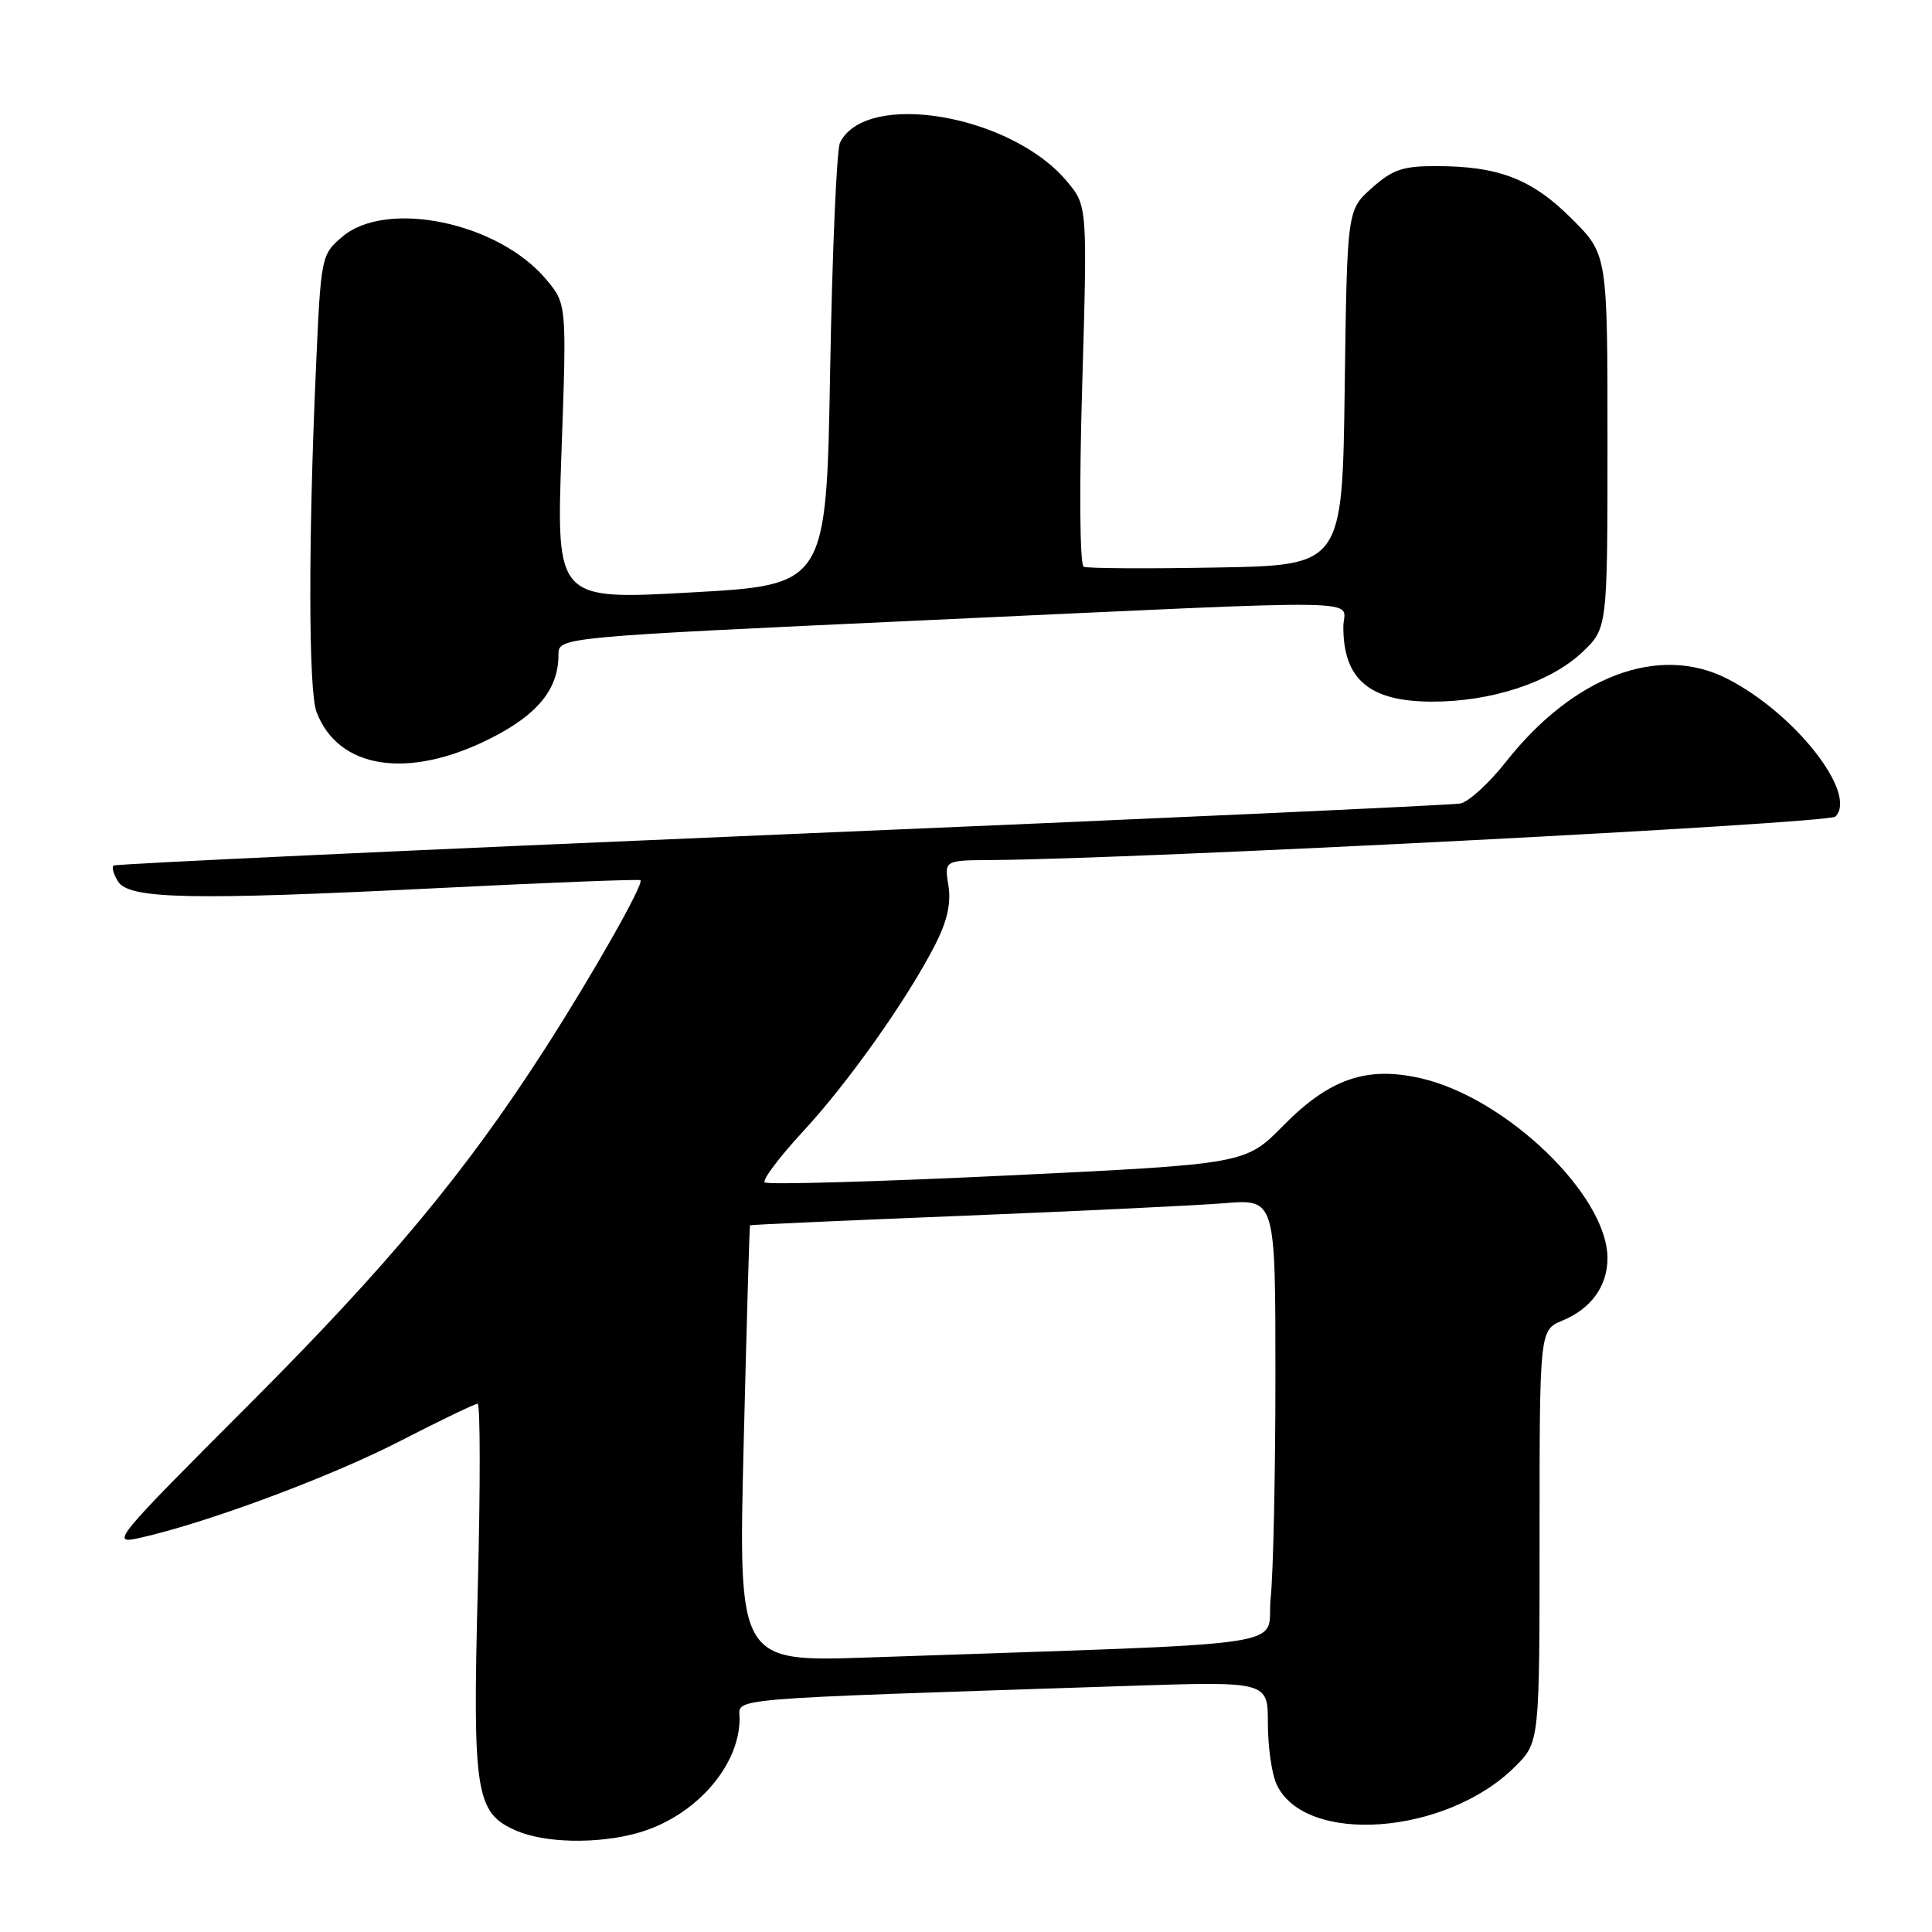<?xml version="1.0" encoding="UTF-8" standalone="no"?>
<!DOCTYPE svg PUBLIC "-//W3C//DTD SVG 1.1//EN" "http://www.w3.org/Graphics/SVG/1.1/DTD/svg11.dtd" >
<svg xmlns="http://www.w3.org/2000/svg" xmlns:xlink="http://www.w3.org/1999/xlink" version="1.1" viewBox="0 0 256 256">
 <g >
 <path fill="currentColor"
d=" M 84.45 242.89 C 92.01 240.79 98.00 234.08 98.00 227.71 C 98.00 224.93 94.70 225.20 149.25 223.40 C 168.00 222.78 168.00 222.78 168.00 228.34 C 168.00 231.40 168.51 235.03 169.14 236.40 C 172.86 244.56 191.66 243.18 200.76 234.08 C 204.00 230.85 204.00 230.85 204.00 203.54 C 204.00 176.24 204.00 176.24 207.04 174.98 C 210.83 173.41 213.00 170.41 213.00 166.71 C 213.00 158.40 199.61 145.48 188.28 142.88 C 181.10 141.23 176.17 142.93 170.04 149.15 C 165.03 154.24 165.03 154.24 133.48 155.76 C 116.14 156.59 101.67 157.00 101.33 156.67 C 101.00 156.33 103.28 153.31 106.39 149.94 C 112.44 143.41 120.28 132.32 123.96 125.09 C 125.52 122.01 126.04 119.66 125.67 117.34 C 125.13 114.00 125.13 114.00 131.31 113.96 C 150.40 113.85 242.28 109.12 243.20 108.20 C 246.21 105.19 237.84 94.51 228.88 89.94 C 219.81 85.31 208.50 89.57 199.50 101.00 C 197.30 103.79 194.60 106.25 193.50 106.47 C 192.40 106.68 151.90 108.53 103.50 110.57 C 55.10 112.62 15.29 114.47 15.04 114.69 C 14.78 114.91 15.05 115.86 15.64 116.80 C 17.11 119.14 25.26 119.31 58.00 117.68 C 72.58 116.95 84.66 116.48 84.86 116.63 C 85.40 117.02 78.52 129.16 72.19 139.00 C 61.69 155.34 51.45 167.64 33.02 186.09 C 15.09 204.03 14.58 204.66 18.47 203.79 C 27.27 201.84 43.68 195.74 52.91 191.00 C 58.26 188.25 62.93 186.00 63.29 186.00 C 63.64 186.00 63.66 196.99 63.31 210.41 C 62.61 237.69 63.01 240.23 68.42 242.58 C 72.19 244.22 79.17 244.36 84.45 242.89 Z  M 64.86 97.91 C 71.21 94.74 74.00 91.34 74.00 86.76 C 74.00 84.43 74.00 84.43 122.75 82.18 C 183.77 79.37 178.00 79.28 178.00 83.07 C 178.00 90.01 181.43 92.93 189.64 92.97 C 197.53 93.01 205.39 90.44 209.64 86.44 C 213.00 83.26 213.00 83.26 213.00 58.49 C 213.00 33.71 213.00 33.71 208.25 28.97 C 203.00 23.72 198.58 22.01 190.27 22.01 C 185.89 22.00 184.49 22.48 181.77 24.92 C 178.50 27.83 178.50 27.83 178.18 51.37 C 177.87 74.91 177.87 74.91 161.18 75.20 C 152.01 75.37 144.10 75.32 143.60 75.10 C 143.08 74.87 142.99 64.80 143.40 50.98 C 144.09 27.26 144.09 27.26 141.34 23.99 C 133.93 15.18 114.78 11.92 111.31 18.89 C 110.86 19.77 110.28 33.32 110.00 49.00 C 109.50 77.50 109.50 77.50 91.61 78.50 C 73.71 79.50 73.71 79.50 74.40 59.88 C 75.10 40.27 75.10 40.27 72.34 36.99 C 65.99 29.44 51.16 26.38 45.32 31.40 C 42.55 33.78 42.52 33.95 41.85 49.15 C 40.84 71.97 40.88 91.55 41.94 94.34 C 44.81 101.89 54.02 103.33 64.86 97.91 Z  M 98.54 191.36 C 98.93 175.49 99.31 162.44 99.38 162.36 C 99.44 162.28 112.10 161.72 127.50 161.10 C 142.90 160.48 158.54 159.73 162.25 159.43 C 169.00 158.88 169.00 158.88 169.00 182.29 C 169.00 195.17 168.72 208.43 168.37 211.75 C 167.66 218.51 173.88 217.59 115.16 219.62 C 97.83 220.22 97.83 220.22 98.54 191.36 Z "/>
</g>
</svg>